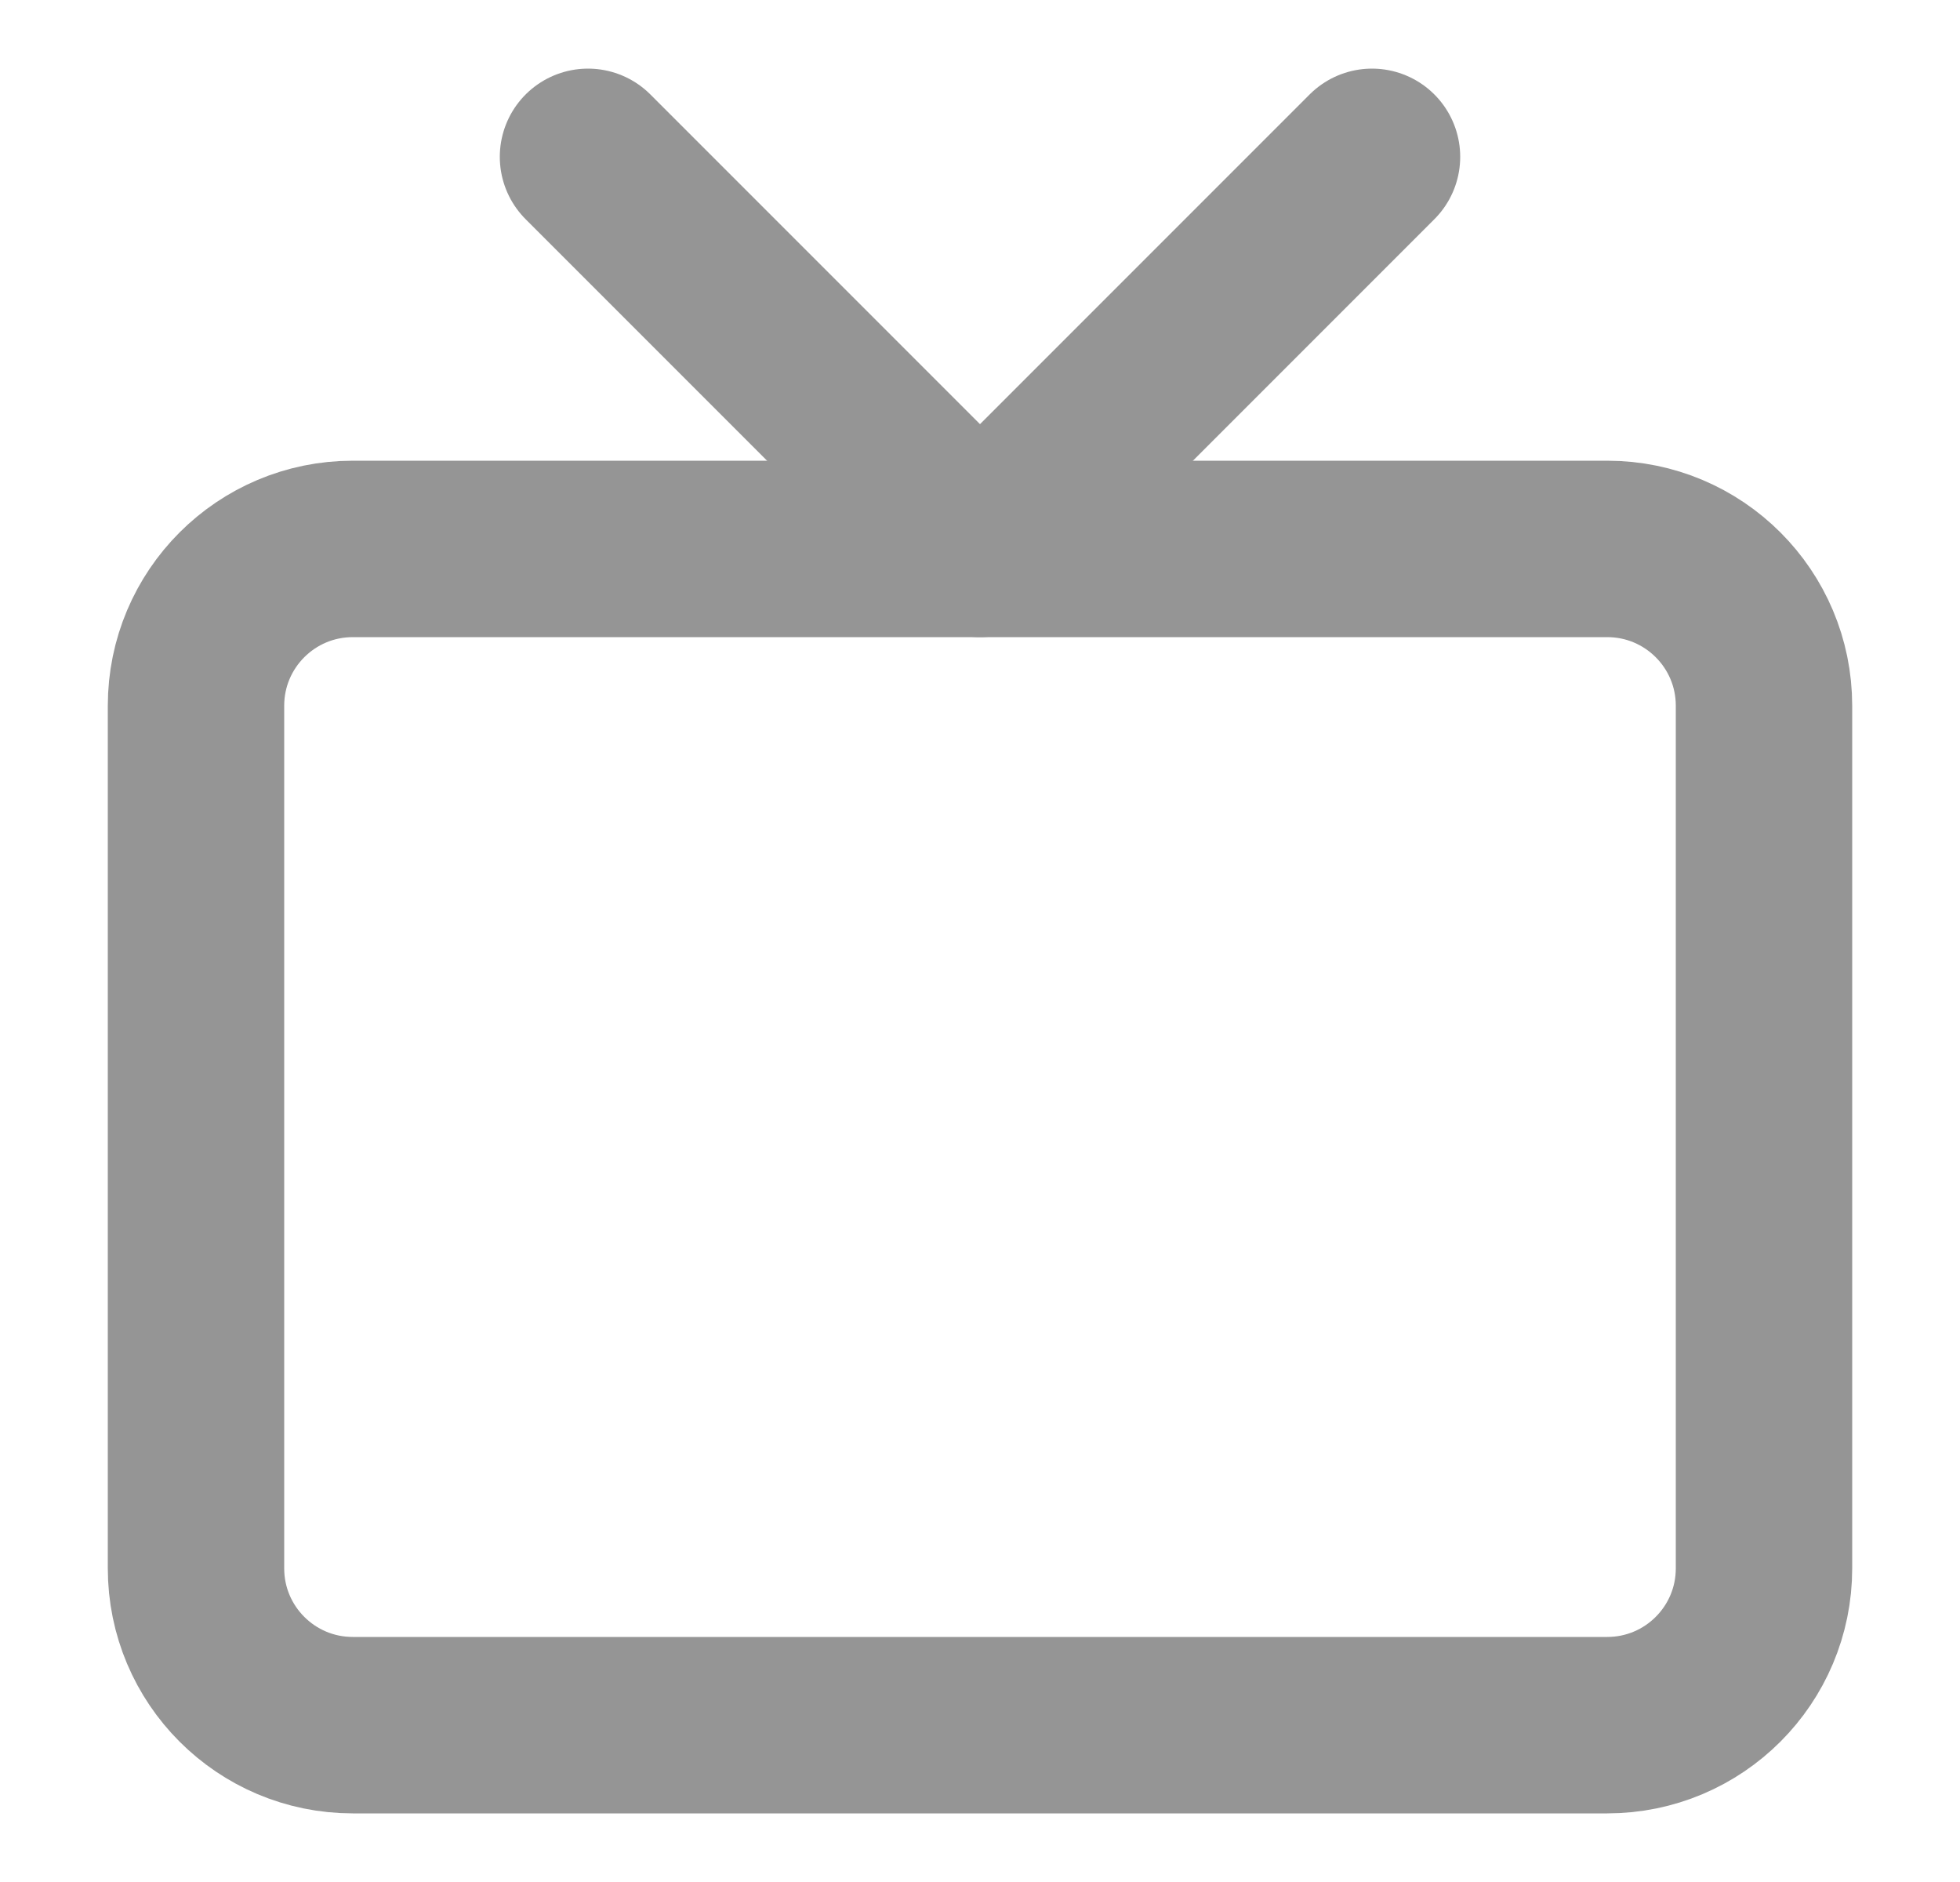 <svg width="25" height="24" viewBox="0 0 25 24" fill="none" xmlns="http://www.w3.org/2000/svg">
<path d="M20.5 7H4.5C3.395 7 2.5 7.895 2.5 9V20C2.5 21.105 3.395 22 4.5 22H20.5C21.605 22 22.5 21.105 22.5 20V9C22.5 7.895 21.605 7 20.5 7Z" stroke="#959595" stroke-width="2.25" stroke-linecap="round" stroke-linejoin="round"/>
<path d="M17.5 2L12.5 7L7.5 2" stroke="#959595" stroke-width="2.25" stroke-linecap="round" stroke-linejoin="round"/>
</svg>
